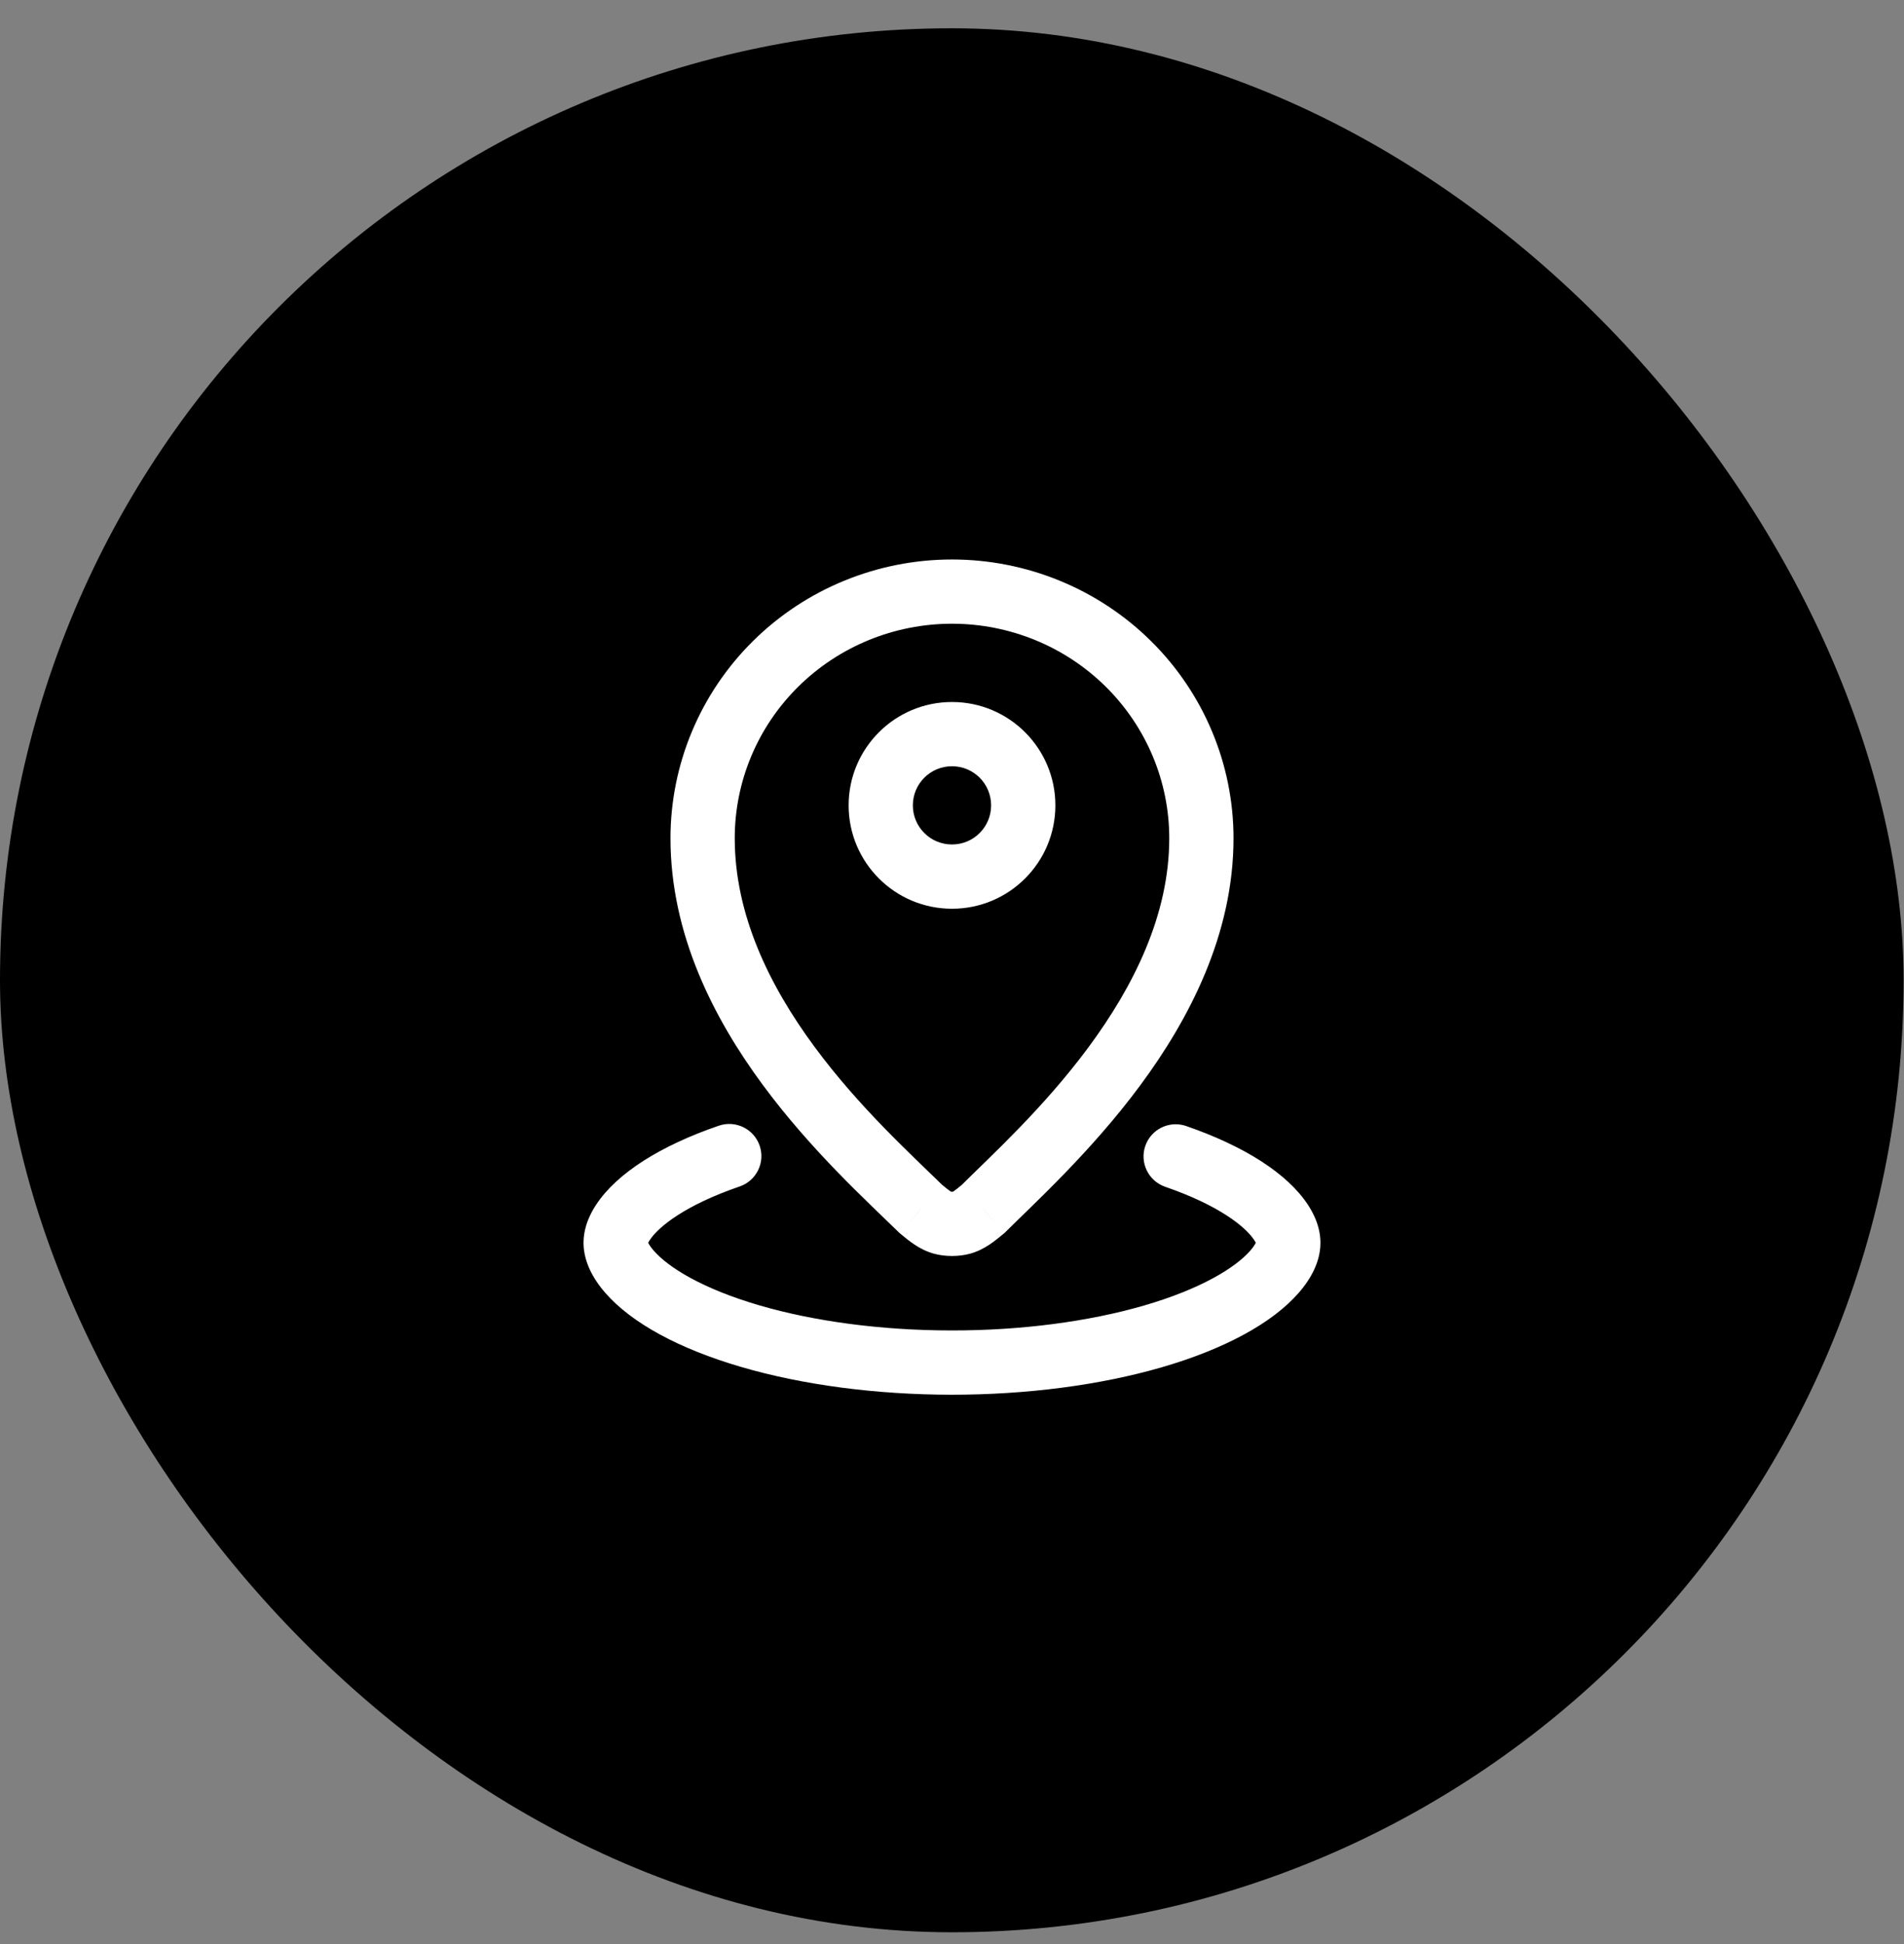 <svg width="48" height="49" viewBox="0 0 48 49" fill="none" xmlns="http://www.w3.org/2000/svg">
<rect x="0" y="0" width="48" height="49" fill="#808080" stroke="none"/>
<rect y="0.713" width="47.99" height="47.99" rx="23.995" fill="black"/>
<path d="M23.212 30.469L22.645 31.047L22.671 31.073L22.699 31.096L23.212 30.469ZM24.788 30.469L25.301 31.096L25.331 31.07L25.36 31.042L24.788 30.469ZM29.902 28.381C29.48 28.236 29.019 28.46 28.873 28.883C28.727 29.306 28.952 29.767 29.375 29.913L29.902 28.381ZM18.647 29.905C19.07 29.76 19.296 29.3 19.151 28.877C19.006 28.454 18.545 28.228 18.122 28.373L18.647 29.905ZM24 21.285C23.455 21.285 23.013 20.844 23.013 20.299H21.394C21.394 21.738 22.561 22.905 24 22.905V21.285ZM23.013 20.299C23.013 19.754 23.455 19.313 24 19.313V17.694C22.561 17.694 21.394 18.86 21.394 20.299H23.013ZM24 19.313C24.545 19.313 24.986 19.754 24.986 20.299H26.606C26.606 18.86 25.439 17.694 24 17.694V19.313ZM24.986 20.299C24.986 20.844 24.545 21.285 24 21.285V22.905C25.439 22.905 26.606 21.738 26.606 20.299H24.986ZM23.779 29.891C22.973 29.101 21.66 27.912 20.529 26.378C19.399 24.846 18.523 23.061 18.523 21.128H16.903C16.903 23.552 17.996 25.673 19.226 27.34C20.454 29.005 21.891 30.308 22.645 31.047L23.779 29.891ZM18.523 21.128C18.523 19.697 19.097 18.323 20.124 17.308L18.985 16.156C17.653 17.473 16.903 19.262 16.903 21.128H18.523ZM20.124 17.308C21.15 16.293 22.544 15.721 24 15.721V14.102C22.12 14.102 20.316 14.84 18.985 16.156L20.124 17.308ZM24 15.721C25.456 15.721 26.85 16.293 27.876 17.308L29.015 16.156C27.683 14.84 25.879 14.102 24 14.102V15.721ZM27.876 17.308C28.902 18.323 29.477 19.697 29.477 21.128H31.097C31.097 19.262 30.347 17.473 29.015 16.156L27.876 17.308ZM29.477 21.128C29.477 23.058 28.581 24.857 27.437 26.401C26.293 27.945 24.982 29.132 24.215 29.896L25.36 31.042C26.062 30.341 27.501 29.035 28.739 27.365C29.977 25.694 31.097 23.555 31.097 21.128H29.477ZM22.699 31.096C22.906 31.265 23.162 31.491 23.537 31.597L23.976 30.038C23.975 30.038 23.976 30.038 23.978 30.039C23.98 30.039 23.981 30.04 23.981 30.04C23.983 30.041 23.977 30.038 23.96 30.027C23.942 30.015 23.916 29.996 23.875 29.964C23.834 29.932 23.788 29.893 23.726 29.843L22.699 31.096ZM24.274 29.843C24.212 29.894 24.166 29.932 24.125 29.964C24.084 29.996 24.058 30.015 24.04 30.027C24.023 30.038 24.017 30.041 24.019 30.04C24.021 30.039 24.024 30.038 24.024 30.038L24.463 31.597C24.837 31.491 25.093 31.266 25.301 31.096L24.274 29.843ZM23.537 31.597C23.821 31.677 24.179 31.677 24.463 31.597L24.024 30.038C24.037 30.035 24.04 30.035 24.032 30.036C24.024 30.037 24.013 30.038 24 30.038C23.987 30.038 23.975 30.037 23.968 30.036C23.96 30.035 23.963 30.035 23.976 30.038L23.537 31.597ZM29.375 29.913C30.722 30.377 31.397 30.917 31.619 31.256L32.975 30.37C32.46 29.582 31.373 28.889 29.902 28.381L29.375 29.913ZM31.619 31.256C31.641 31.29 31.654 31.315 31.662 31.331C31.666 31.34 31.668 31.346 31.669 31.349C31.671 31.353 31.671 31.355 31.671 31.355C31.671 31.355 31.671 31.354 31.671 31.351C31.67 31.348 31.669 31.344 31.669 31.339C31.668 31.329 31.668 31.317 31.669 31.306L33.281 31.468C33.315 31.129 33.23 30.761 32.975 30.37L31.619 31.256ZM31.669 31.306C31.675 31.253 31.687 31.331 31.518 31.524L32.737 32.59C33.077 32.202 33.246 31.819 33.281 31.468L31.669 31.306ZM31.518 31.524C31.142 31.954 30.273 32.49 28.837 32.907L29.289 34.462C30.849 34.009 32.065 33.359 32.737 32.59L31.518 31.524ZM28.837 32.907C27.445 33.31 25.749 33.536 23.985 33.534L23.984 35.154C25.875 35.155 27.727 34.915 29.289 34.462L28.837 32.907ZM23.985 33.534C22.222 33.533 20.527 33.306 19.139 32.9L18.685 34.454C20.243 34.91 22.093 35.152 23.984 35.154L23.985 33.534ZM19.139 32.9C17.707 32.481 16.845 31.945 16.477 31.518L15.252 32.578C15.918 33.348 17.129 34 18.685 34.454L19.139 32.9ZM16.477 31.518C16.311 31.327 16.325 31.252 16.33 31.308L14.717 31.456C14.75 31.806 14.915 32.189 15.252 32.578L16.477 31.518ZM16.33 31.308C16.331 31.319 16.331 31.33 16.331 31.341C16.33 31.351 16.328 31.356 16.328 31.355C16.329 31.355 16.338 31.321 16.384 31.251L15.034 30.357C14.775 30.748 14.686 31.117 14.717 31.456L16.33 31.308ZM16.384 31.251C16.611 30.908 17.296 30.368 18.647 29.905L18.122 28.373C16.648 28.878 15.555 29.57 15.034 30.357L16.384 31.251Z" fill="white"/>
</svg>
